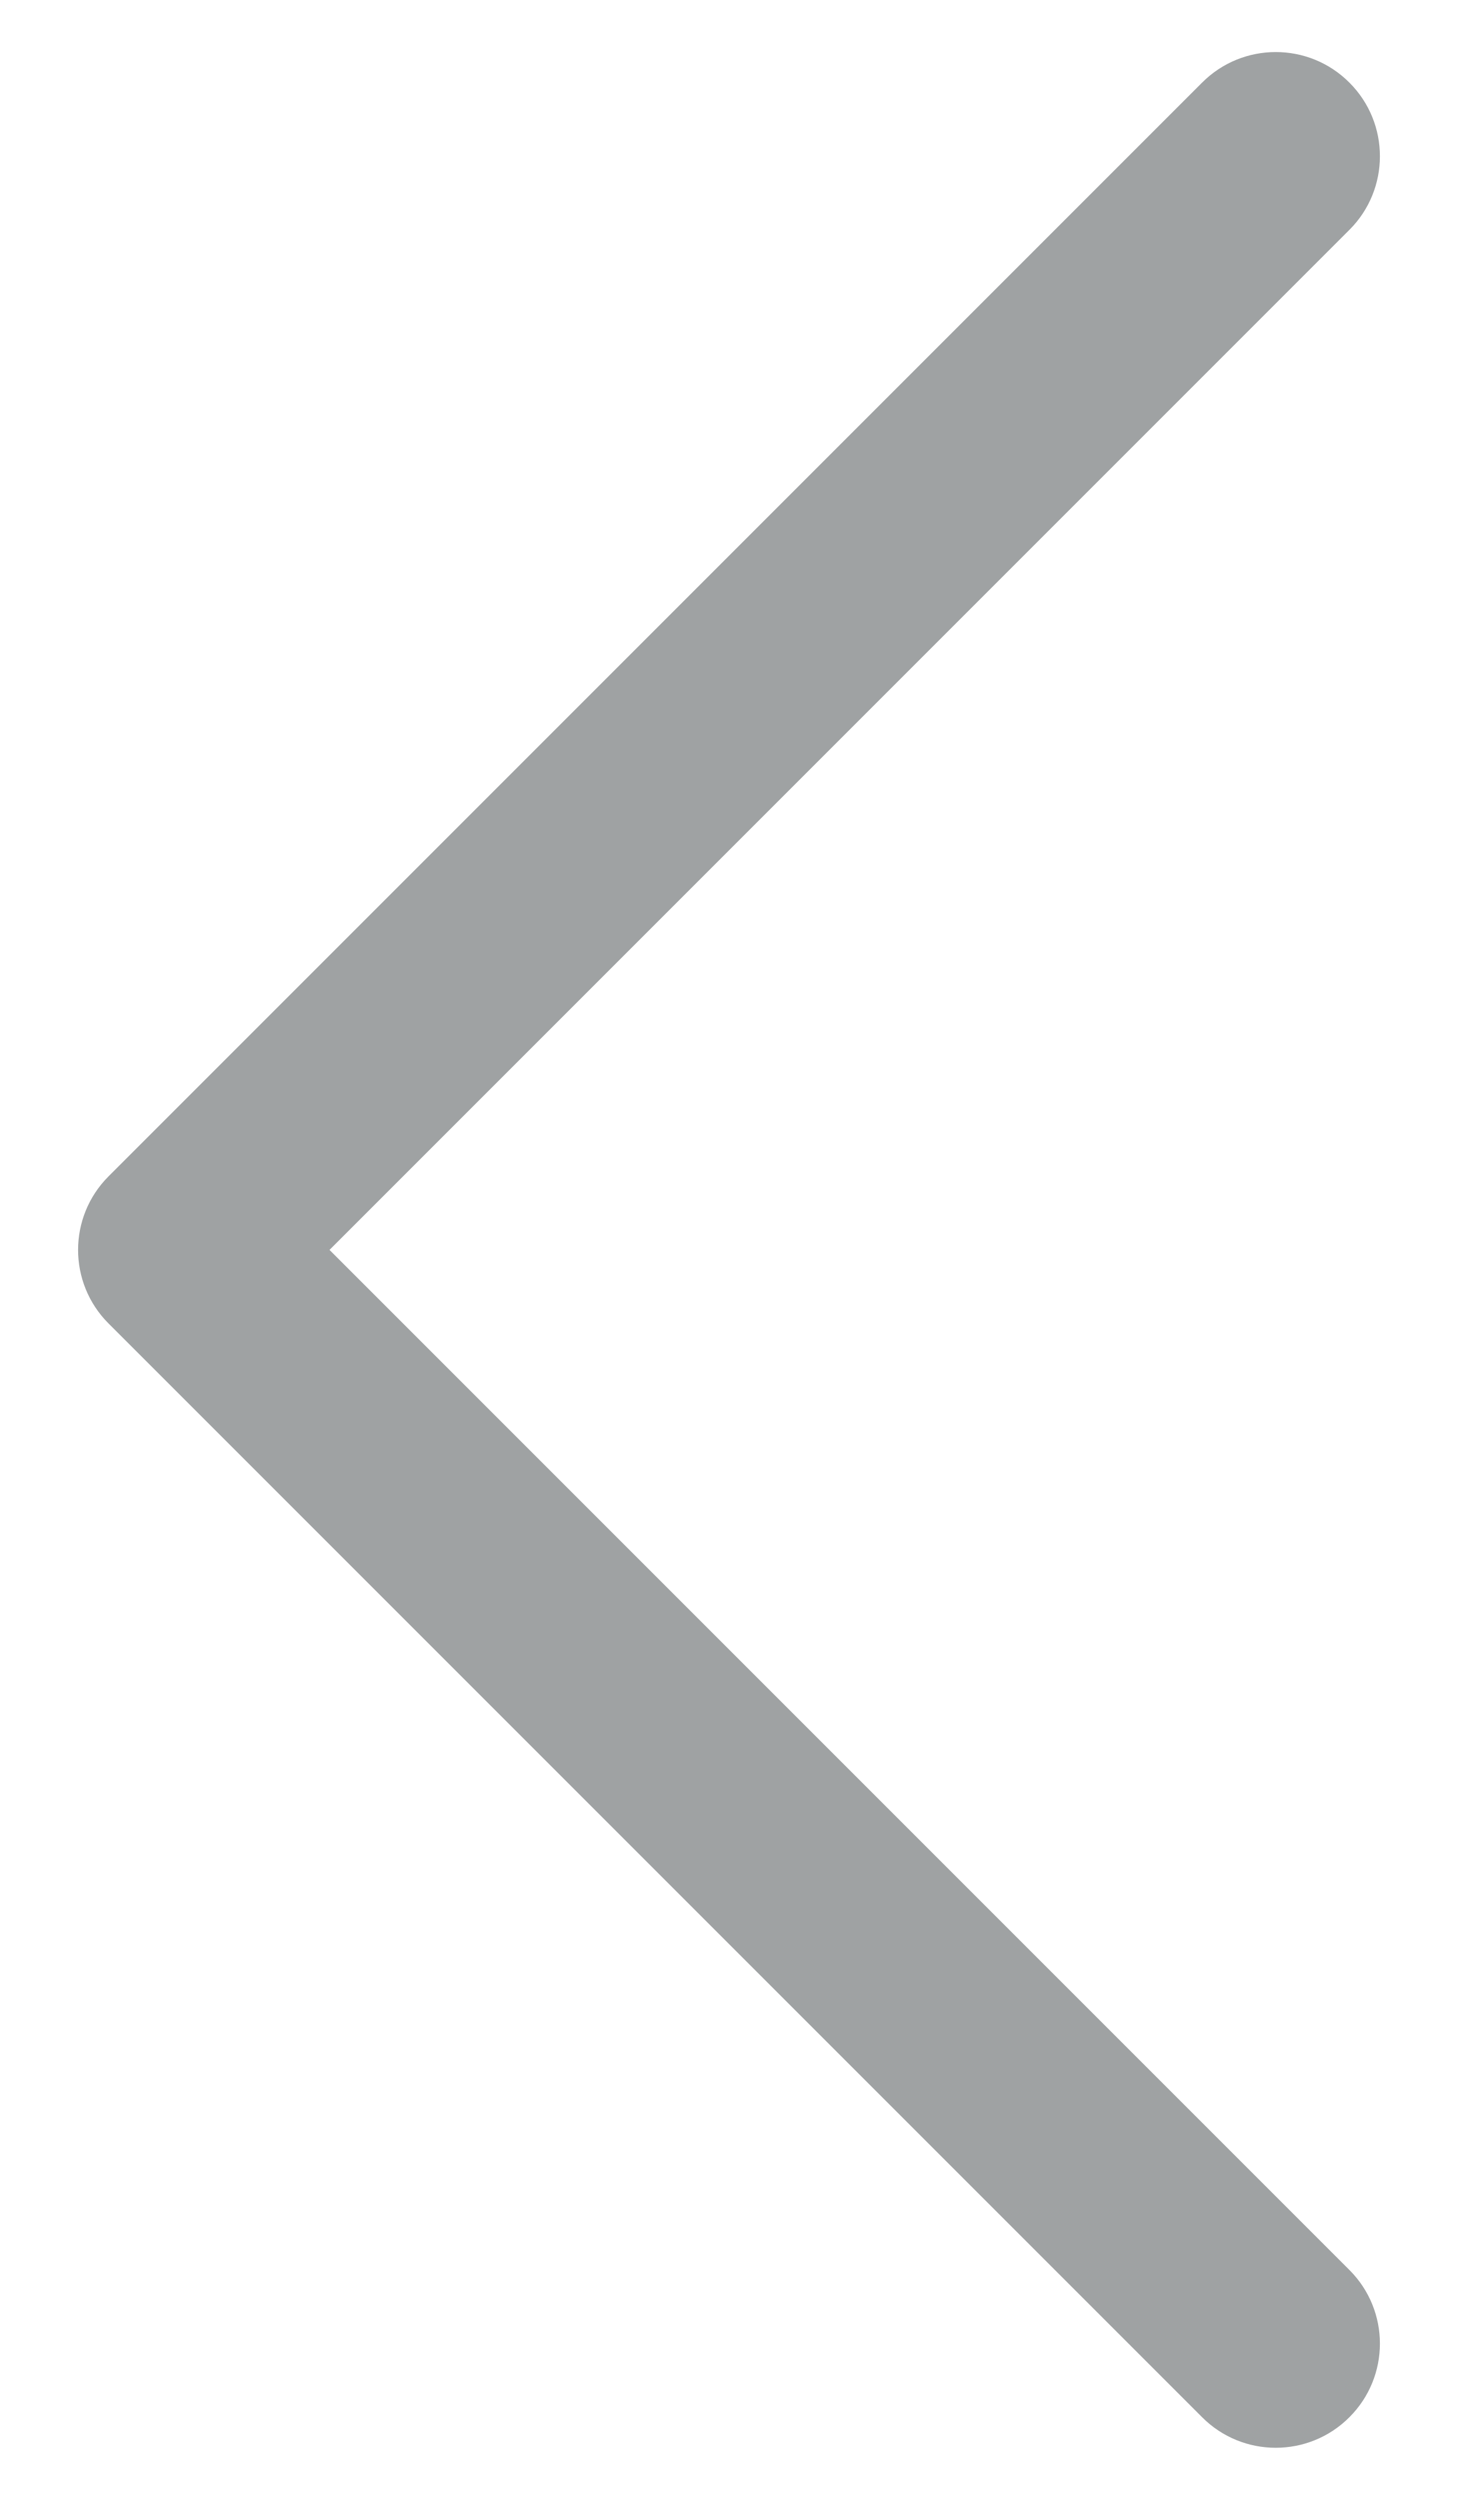 <svg width="14" height="24" viewBox="0 0 14 24" fill="none" xmlns="http://www.w3.org/2000/svg">
<path fill-rule="evenodd" clip-rule="evenodd" d="M12.957 23.207C13.348 22.817 13.348 22.183 12.957 21.793L3.164 12L12.957 2.207C13.348 1.817 13.348 1.183 12.957 0.793C12.567 0.402 11.933 0.402 11.543 0.793L1.043 11.293C0.652 11.683 0.652 12.317 1.043 12.707L11.543 23.207C11.933 23.598 12.567 23.598 12.957 23.207Z" fill="#9FA2A3"/>
</svg>
